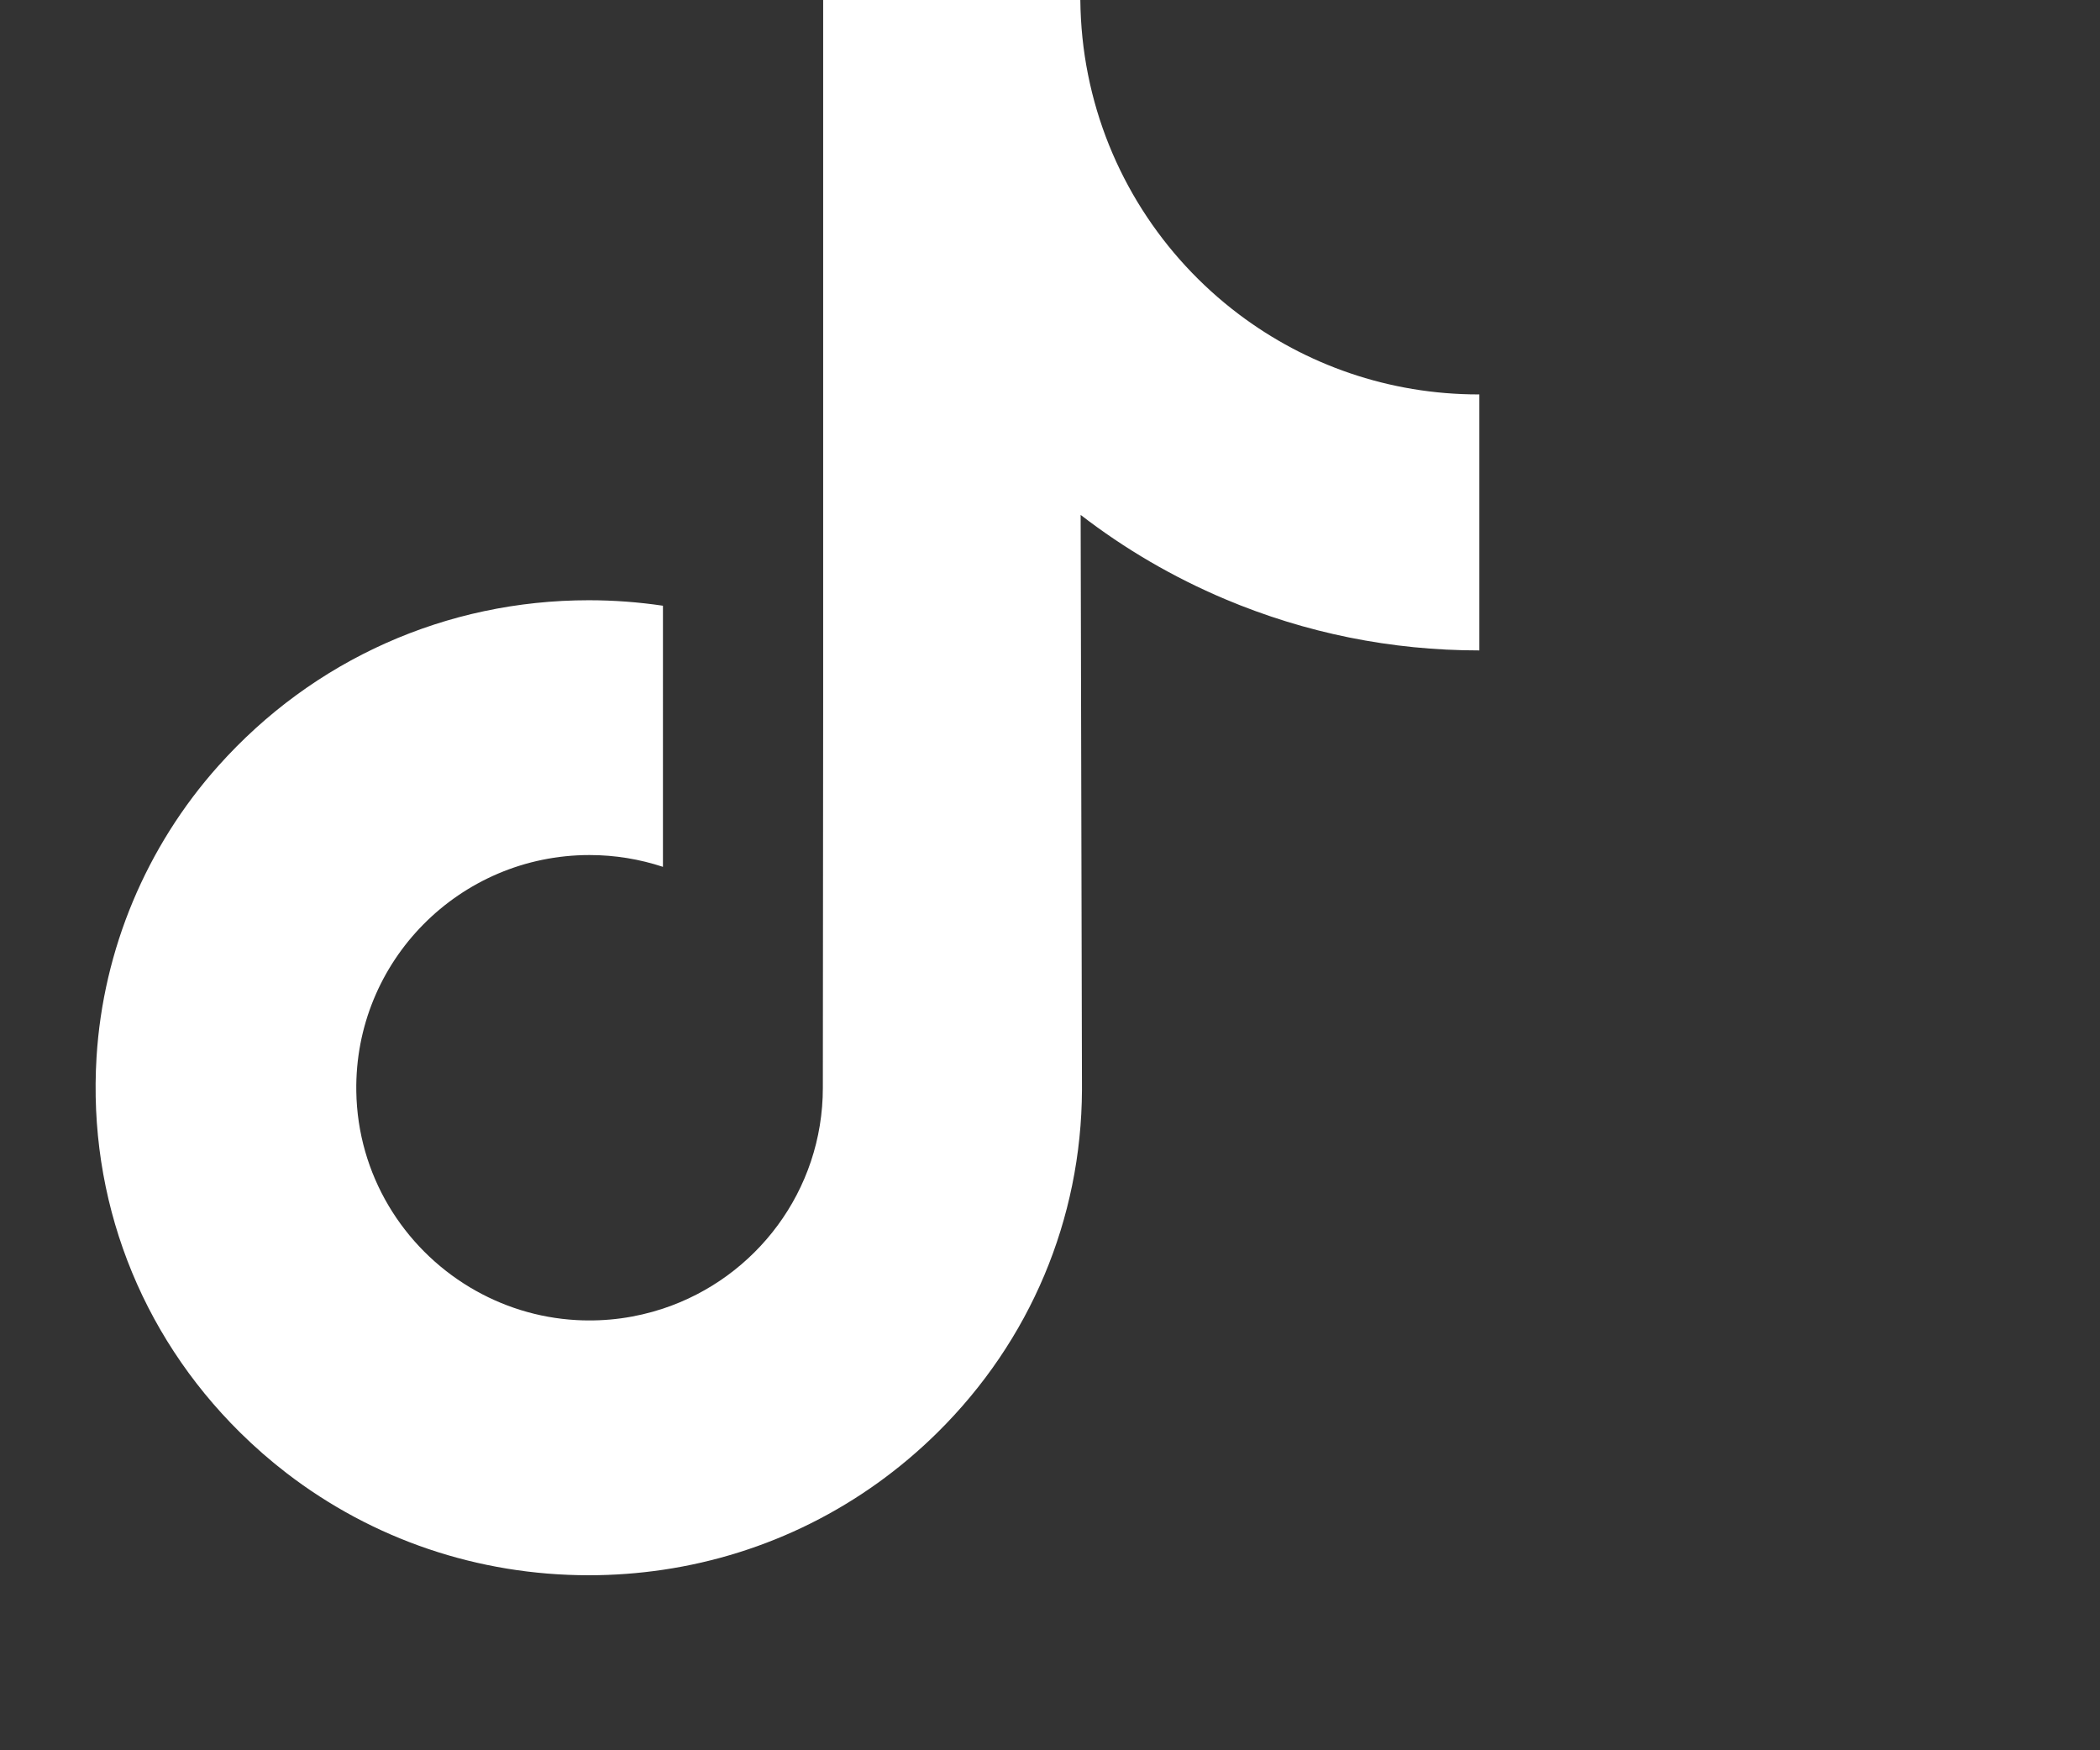 <svg xmlns="http://www.w3.org/2000/svg" xmlns:xlink="http://www.w3.org/1999/xlink" version="1.1"  aria-label="Tiktok" viewBox="0 0 120 100" xml:space="preserve"> 
<rect x="0" y="0" width="120" height="100" fill="#333333" stroke="none"/> 
<path fill="#ffff" d="M 84.494 22.535 c -5.144 0 -9.891 -1.704 -13.702 -4.579 c -4.371 -3.296 -7.512 -8.13 -8.621 -13.702 C 61.895 2.877 61.748 1.456 61.733 0 H 47.038 v 40.154 l -0.018 21.994 c 0 5.88 -3.829 10.866 -9.137 12.619 c -1.54 0.509 -3.204 0.75 -4.937 0.655 c -2.211 -0.121 -4.283 -0.789 -6.084 -1.866 c -3.833 -2.292 -6.431 -6.451 -6.502 -11.208 c -0.111 -7.435 5.9 -13.496 13.329 -13.496 c 1.467 0 2.875 0.239 4.194 0.674 V 38.552 v -3.945 c -1.391 -0.206 -2.806 -0.313 -4.238 -0.313 c -8.132 0 -15.737 3.38 -21.174 9.47 c -4.109 4.602 -6.574 10.473 -6.954 16.63 c -0.498 8.088 2.461 15.776 8.201 21.449 c 0.843 0.833 1.729 1.606 2.655 2.319 C 21.294 87.947 27.31 90 33.646 90 c 1.431 0 2.847 -0.106 4.238 -0.312 c 5.919 -0.877 11.38 -3.586 15.69 -7.847 c 5.296 -5.234 8.222 -12.183 8.253 -19.579 l -0.076 -32.844 c 2.526 1.949 5.289 3.562 8.253 4.813 c 4.611 1.945 9.5 2.931 14.531 2.93 V 26.491 v -3.959 C 84.539 22.535 84.497 22.535 84.494 22.535 L 84.494 22.535 z" />
</svg>